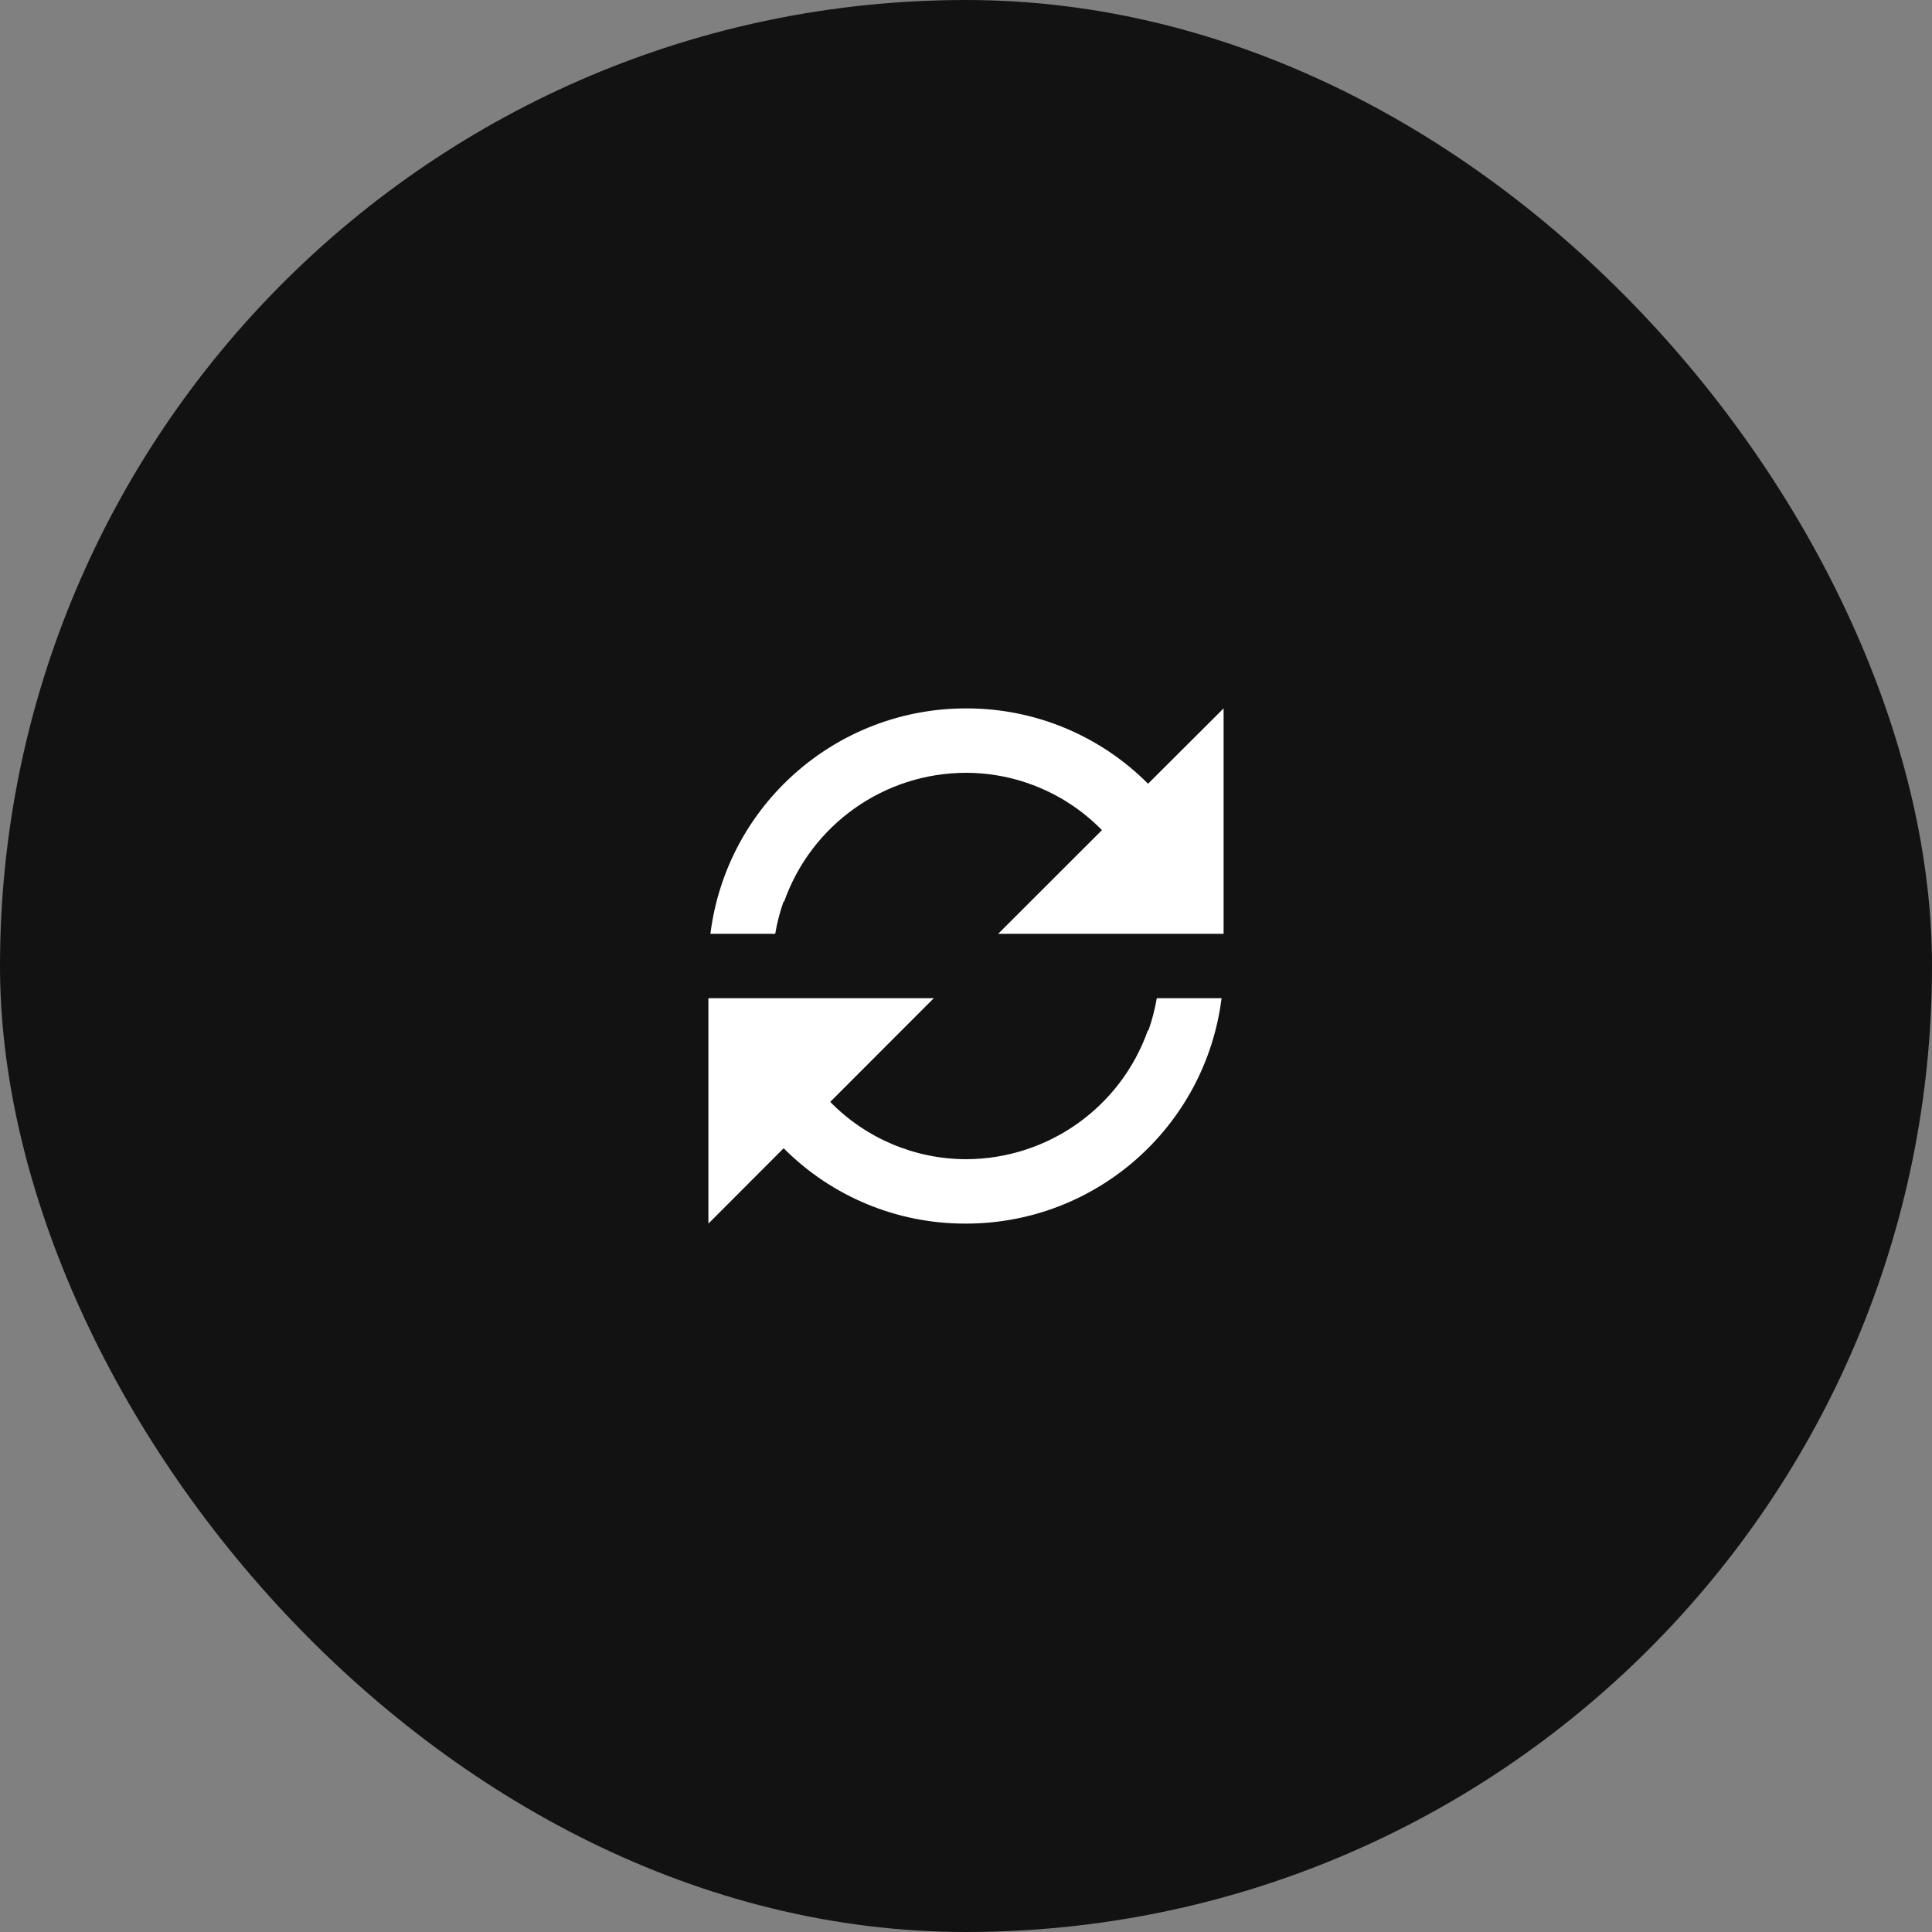 <svg width="120" height="120" viewBox="0 0 120 120" fill="none" xmlns="http://www.w3.org/2000/svg">
<rect x="0" y="0" width="120" height="120" fill="#808080" stroke="none"/>
<rect width="120" height="120" rx="60" fill="#121212"/>
<path d="M44 76V62H58L51.566 68.44C53.786 70.71 56.825 71.993 60 72C65.079 71.992 69.603 68.788 71.296 64H71.332C71.561 63.349 71.734 62.68 71.85 62H75.874C74.866 70 68.063 76 60 76H59.98C55.737 76.013 51.666 74.327 48.674 71.32L44 76ZM48.148 58H44.124C45.132 50.003 51.93 44.004 59.99 44H60C64.243 43.986 68.315 45.672 71.308 48.68L76 44V58H62L68.444 51.56C66.222 49.287 63.179 48.004 60 48C54.921 48.007 50.397 51.212 48.704 56H48.668C48.437 56.65 48.264 57.319 48.15 58H48.148Z" fill="white"/>
</svg>
